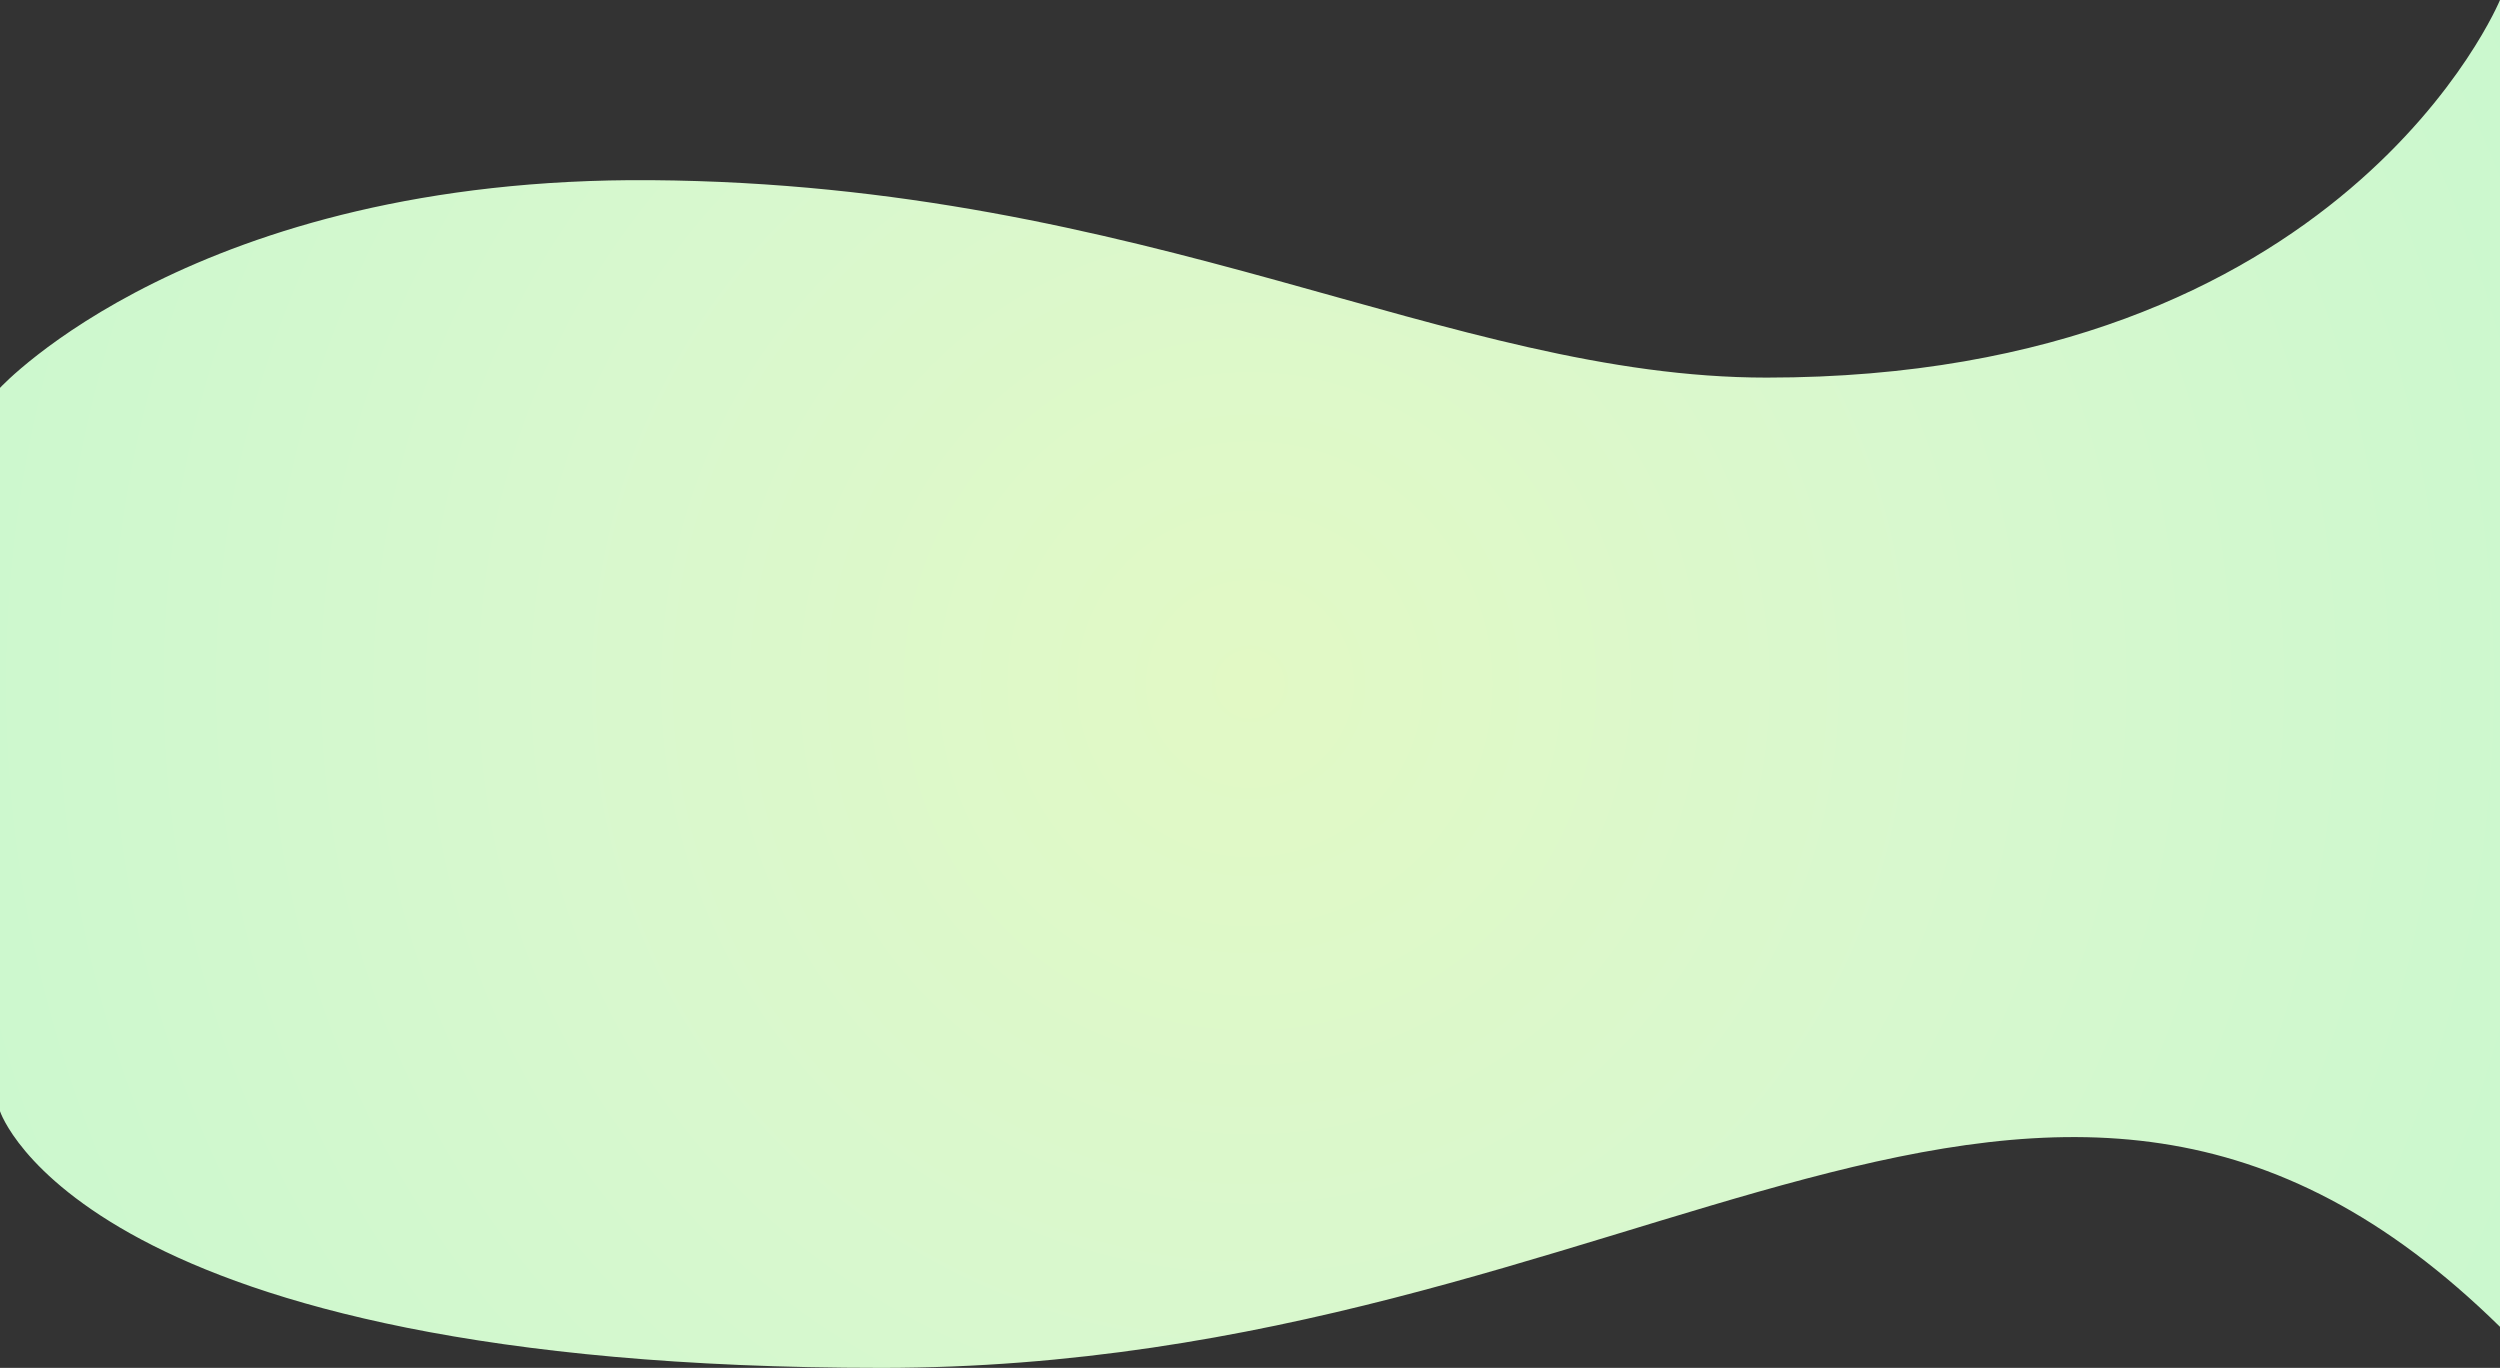 <svg xmlns="http://www.w3.org/2000/svg" xmlns:xlink="http://www.w3.org/1999/xlink" viewBox="0 0 1920 1050.53"><rect x="0" y="0" width="1920" height="1050.53" fill="#333333" stroke="none"/><defs><style>.cls-1{fill:url(#radial-gradient);}</style><radialGradient id="radial-gradient" cx="960" cy="525.26" r="1297.89" gradientUnits="userSpaceOnUse"><stop offset="0" stop-color="#e2f9c5"/><stop offset="0.41" stop-color="#d8f8ce"/><stop offset="1" stop-color="#c5f8ce"/></radialGradient></defs><title>workflow_2__bg</title><g id="Layer_2" data-name="Layer 2"><g id="Background"><path class="cls-1" d="M1920,1019c-351.74-345.35-655.21,31.53-1243,31.53C63.84,1050.53,0,853.41,0,853.41V297.88s149.34-162.16,500.15-159.5C881.94,141.27,1113.2,290,1356.78,290,1800.76,290,1920,0,1920,0Z"/></g></g></svg>